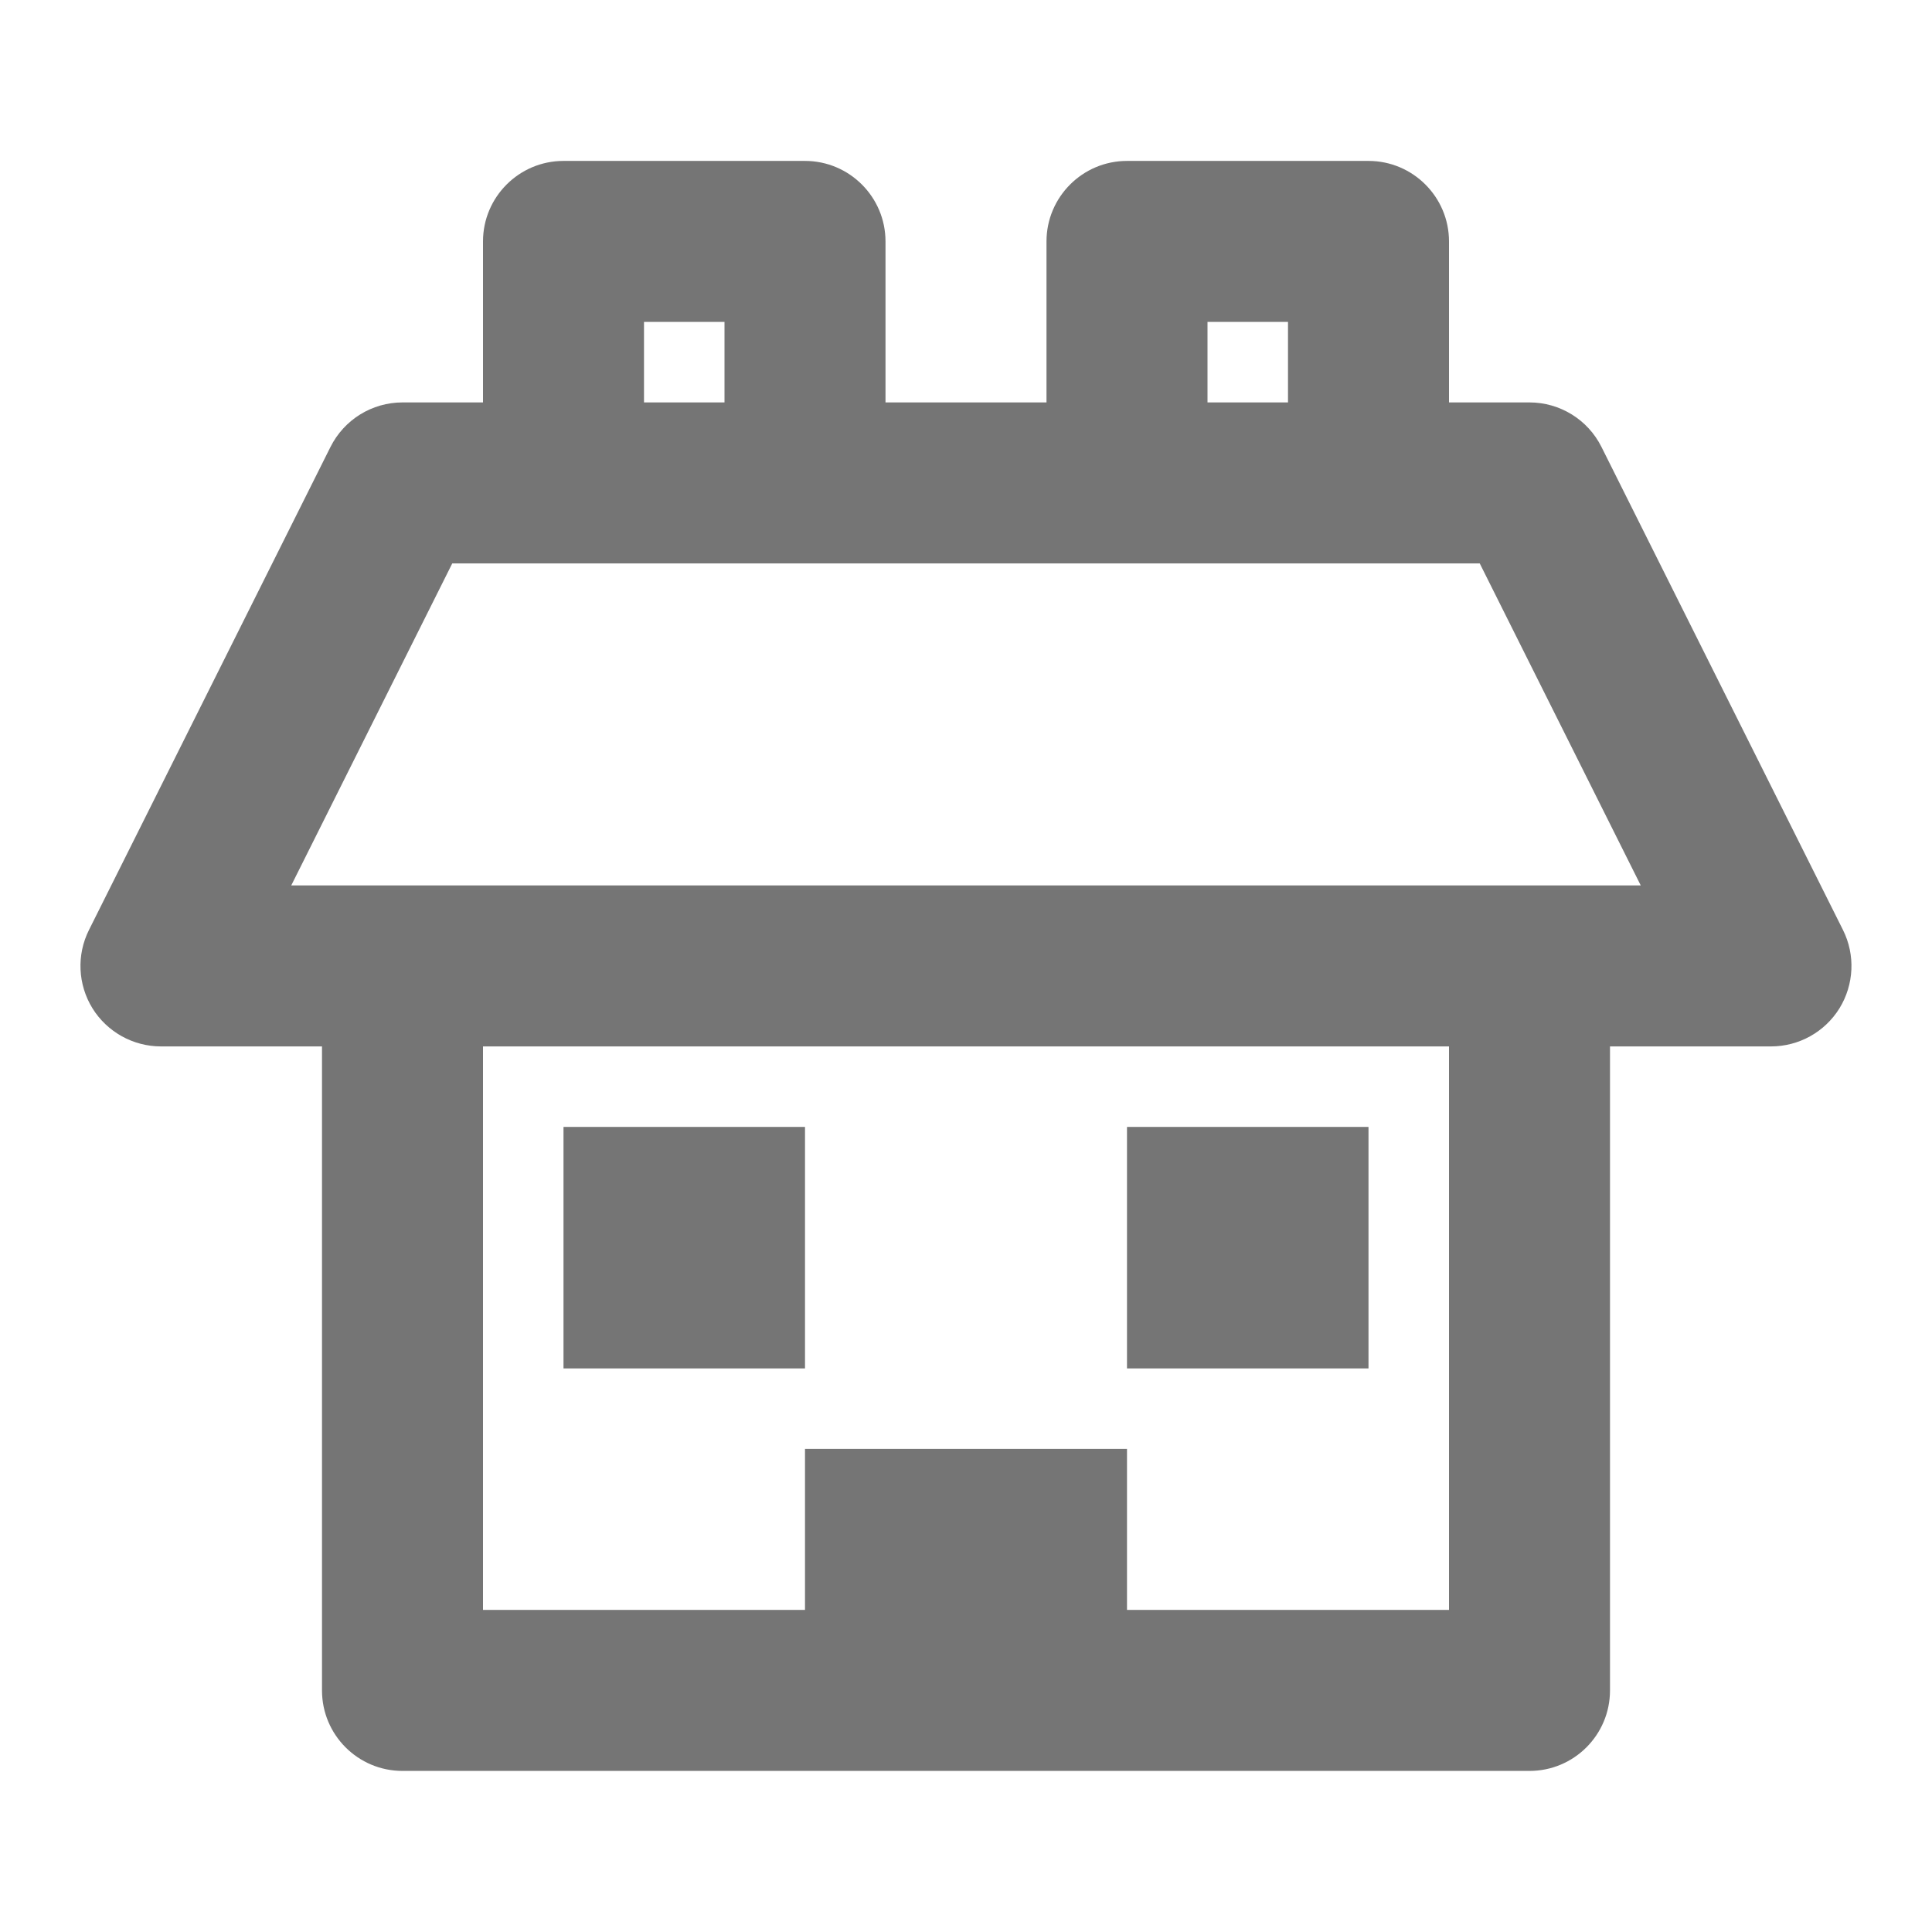 <?xml version="1.0" encoding="iso-8859-1"?>
<!-- Generator: Adobe Illustrator 16.0.0, SVG Export Plug-In . SVG Version: 6.00 Build 0)  -->
<!DOCTYPE svg PUBLIC "-//W3C//DTD SVG 1.1//EN" "http://www.w3.org/Graphics/SVG/1.1/DTD/svg11.dtd">
<svg version="1.1" xmlns="http://www.w3.org/2000/svg" xmlns:xlink="http://www.w3.org/1999/xlink" x="0px" y="0px" width="24px"
	 height="24px" viewBox="0 0 24 24" style="enable-background:new 0 0 24 24;" xml:space="preserve">
<g id="Frame_-_24px">
	<rect x="0" y="0" style="fill:none;" width="24" height="24.001"/>
</g>
<g id="Line_Icons">
	<g>
		<path style="fill:#757575;" d="M22.894,11.552l-3-6C19.725,5.213,19.378,4.999,19,4.999h-1v-2c0-0.551-0.448-1-1-1h-3
			c-0.552,0-1,0.449-1,1v2h-2v-2c0-0.551-0.448-1-1-1H7c-0.552,0-1,0.449-1,1v2H5c-0.379,0-0.725,0.214-0.895,0.554l-3,6
			c-0.155,0.31-0.138,0.678,0.044,0.973C1.331,12.819,1.653,12.999,2,12.999h2v8c0,0.553,0.448,1,1,1h14c0.552,0,1-0.447,1-1v-8h2
			c0.347,0,0.668-0.179,0.851-0.474C23.032,12.23,23.049,11.862,22.894,11.552z M15,3.999h1v1h-1V3.999z M8,3.999h1v1H8V3.999z
			 M14,19.999v-2h-4v2H6v-7h12v7H14z M3.618,10.999l2-4h12.764l2,4H3.618z"/>
		<rect x="7" y="13.999" style="fill:#757575;" width="3" height="3"/>
		<rect x="14" y="13.999" style="fill:#757575;" width="3" height="3"/>
	</g>
</g>
</svg>
